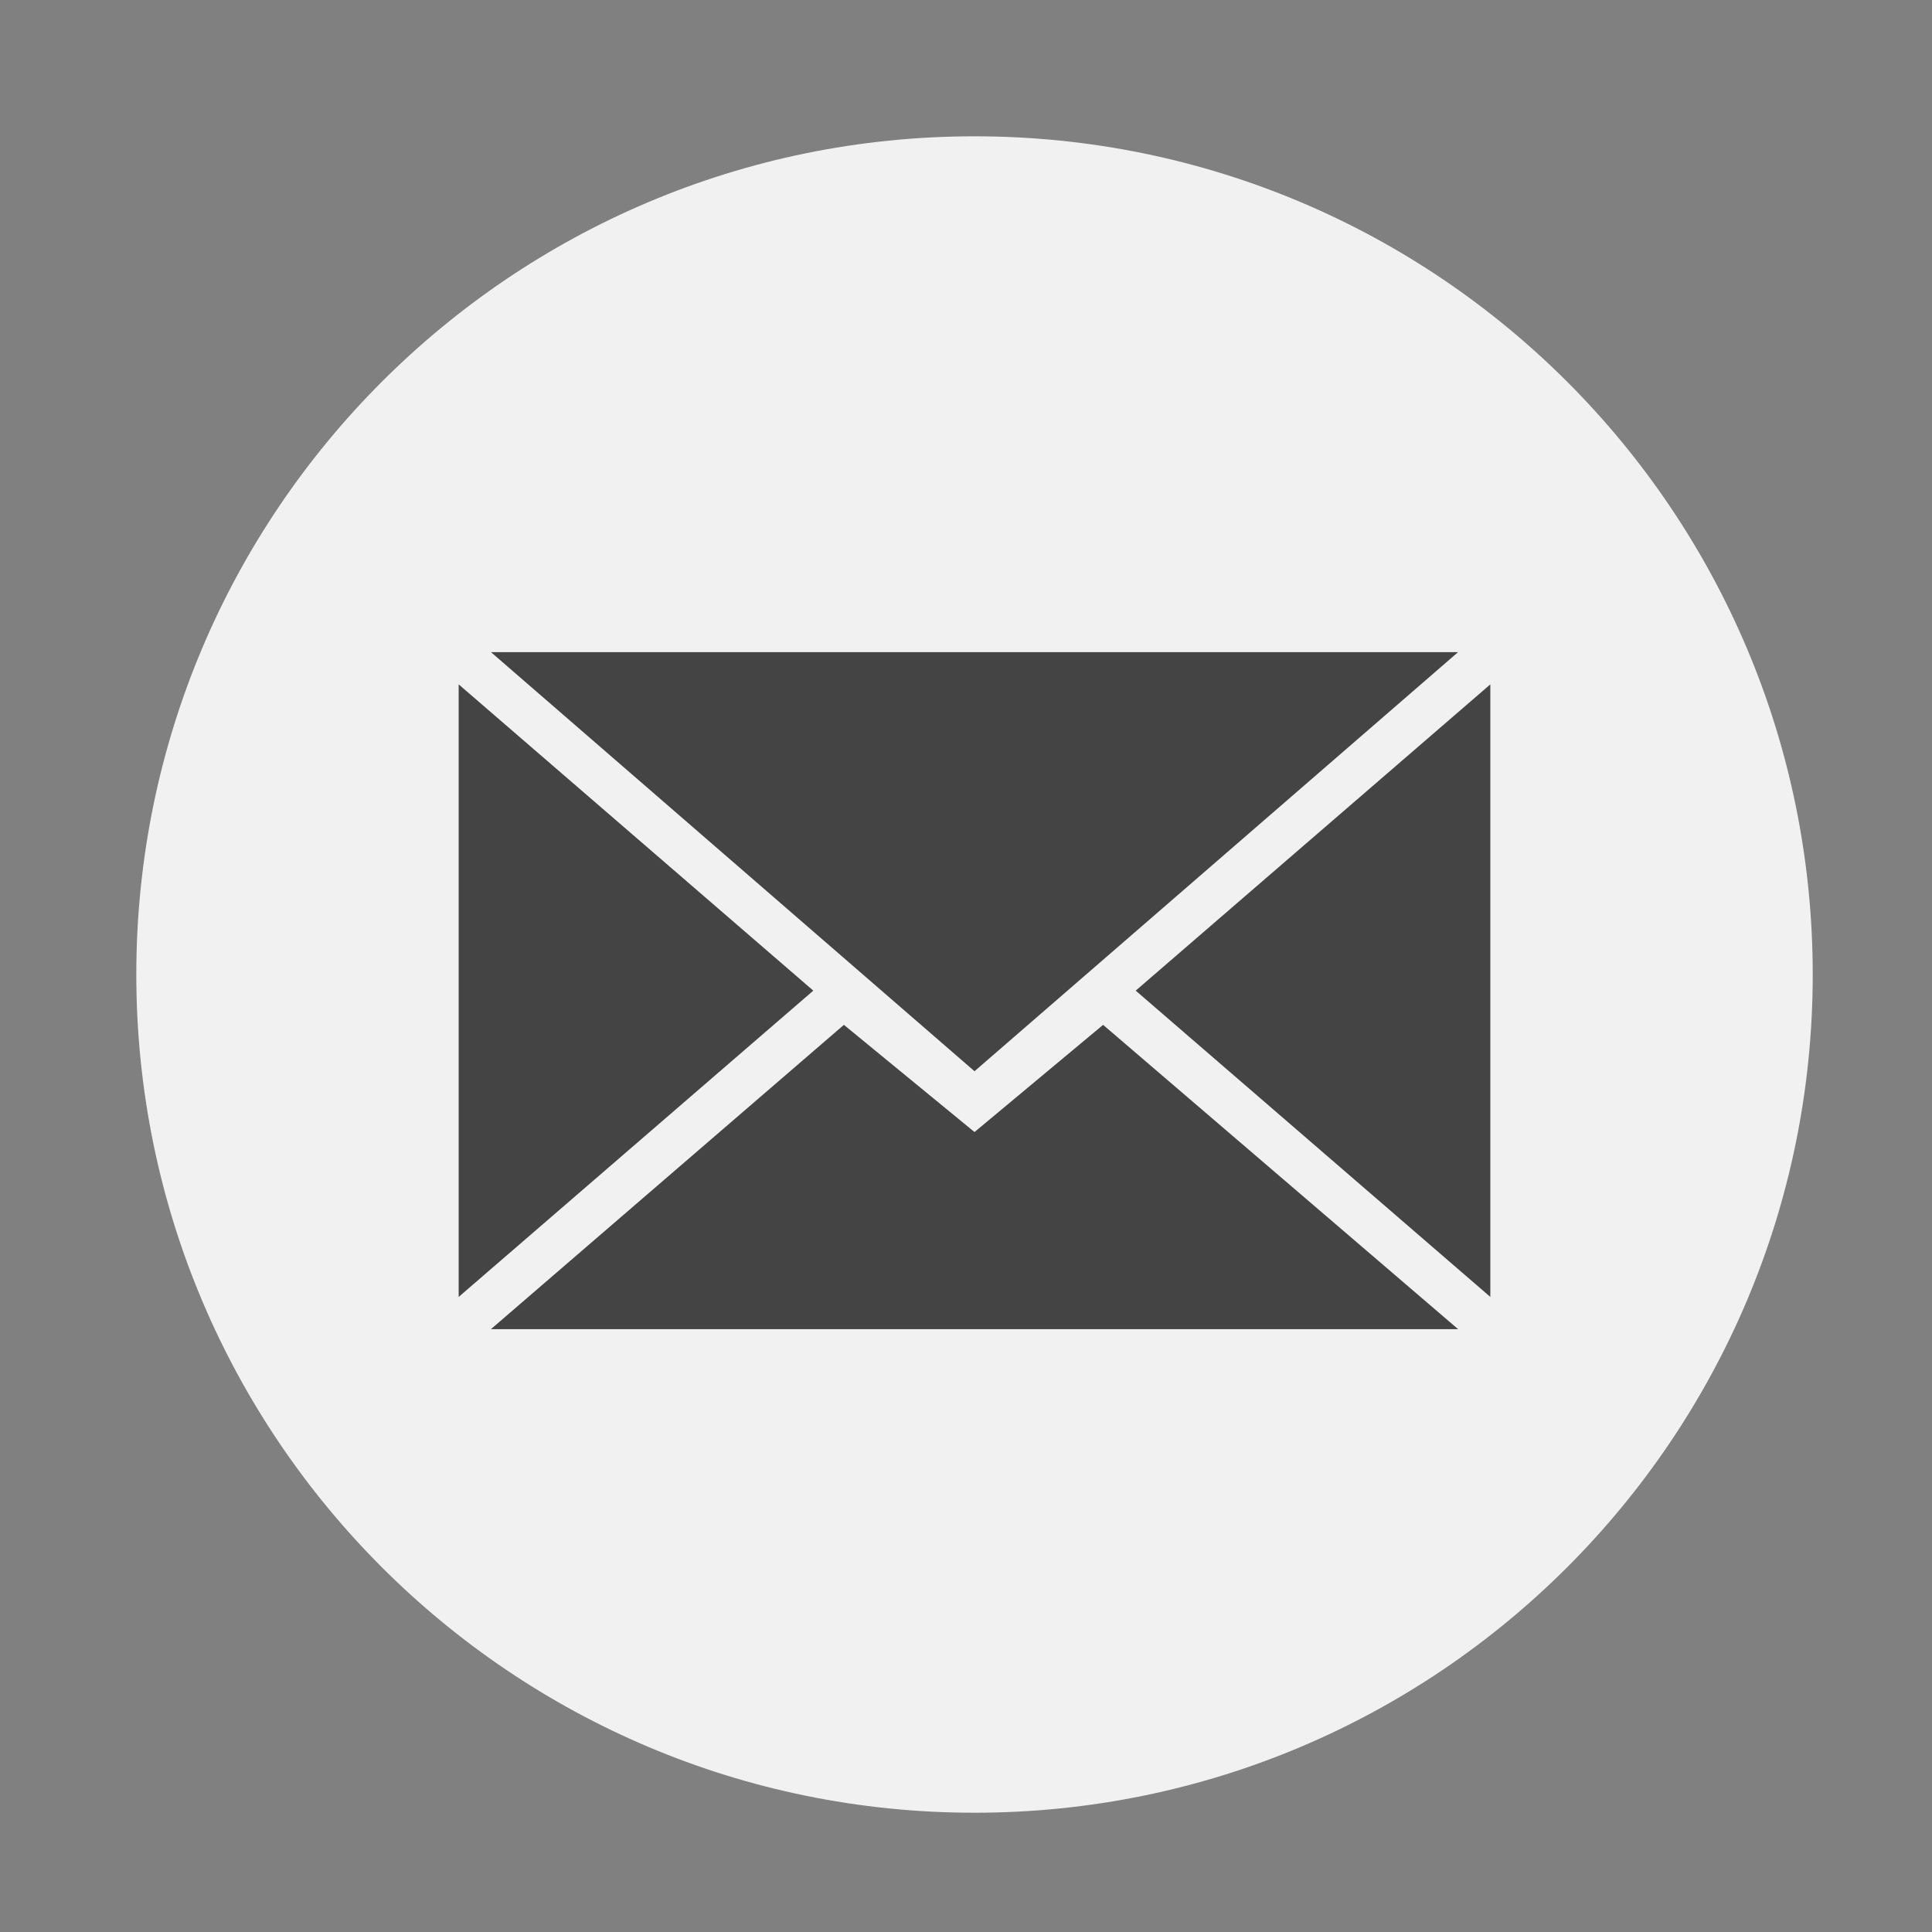 <svg width="56" height="56" viewBox="0 0 56 56" fill="none" xmlns="http://www.w3.org/2000/svg">
<rect x="0" y="0" width="56" height="56" fill="#808080" stroke="none"/>
<path fill-rule="evenodd" clip-rule="evenodd" d="M28.247 52.543C41.665 52.543 52.543 41.665 52.543 28.247C52.543 14.828 41.665 3.951 28.247 3.951C14.828 3.951 3.951 14.828 3.951 28.247C3.951 41.665 14.828 52.543 28.247 52.543Z" fill="#F1F1F1"/>
<path fill-rule="evenodd" clip-rule="evenodd" d="M28.247 31.05L42.264 18.902H14.23L28.247 31.05ZM24.461 29.706L28.247 32.813L31.974 29.706L42.264 38.526H14.23L24.461 29.706ZM13.295 37.592V19.837L23.574 28.714L13.295 37.592ZM43.198 37.592V19.837L32.919 28.714L43.198 37.592Z" fill="#444444"/>
</svg>
